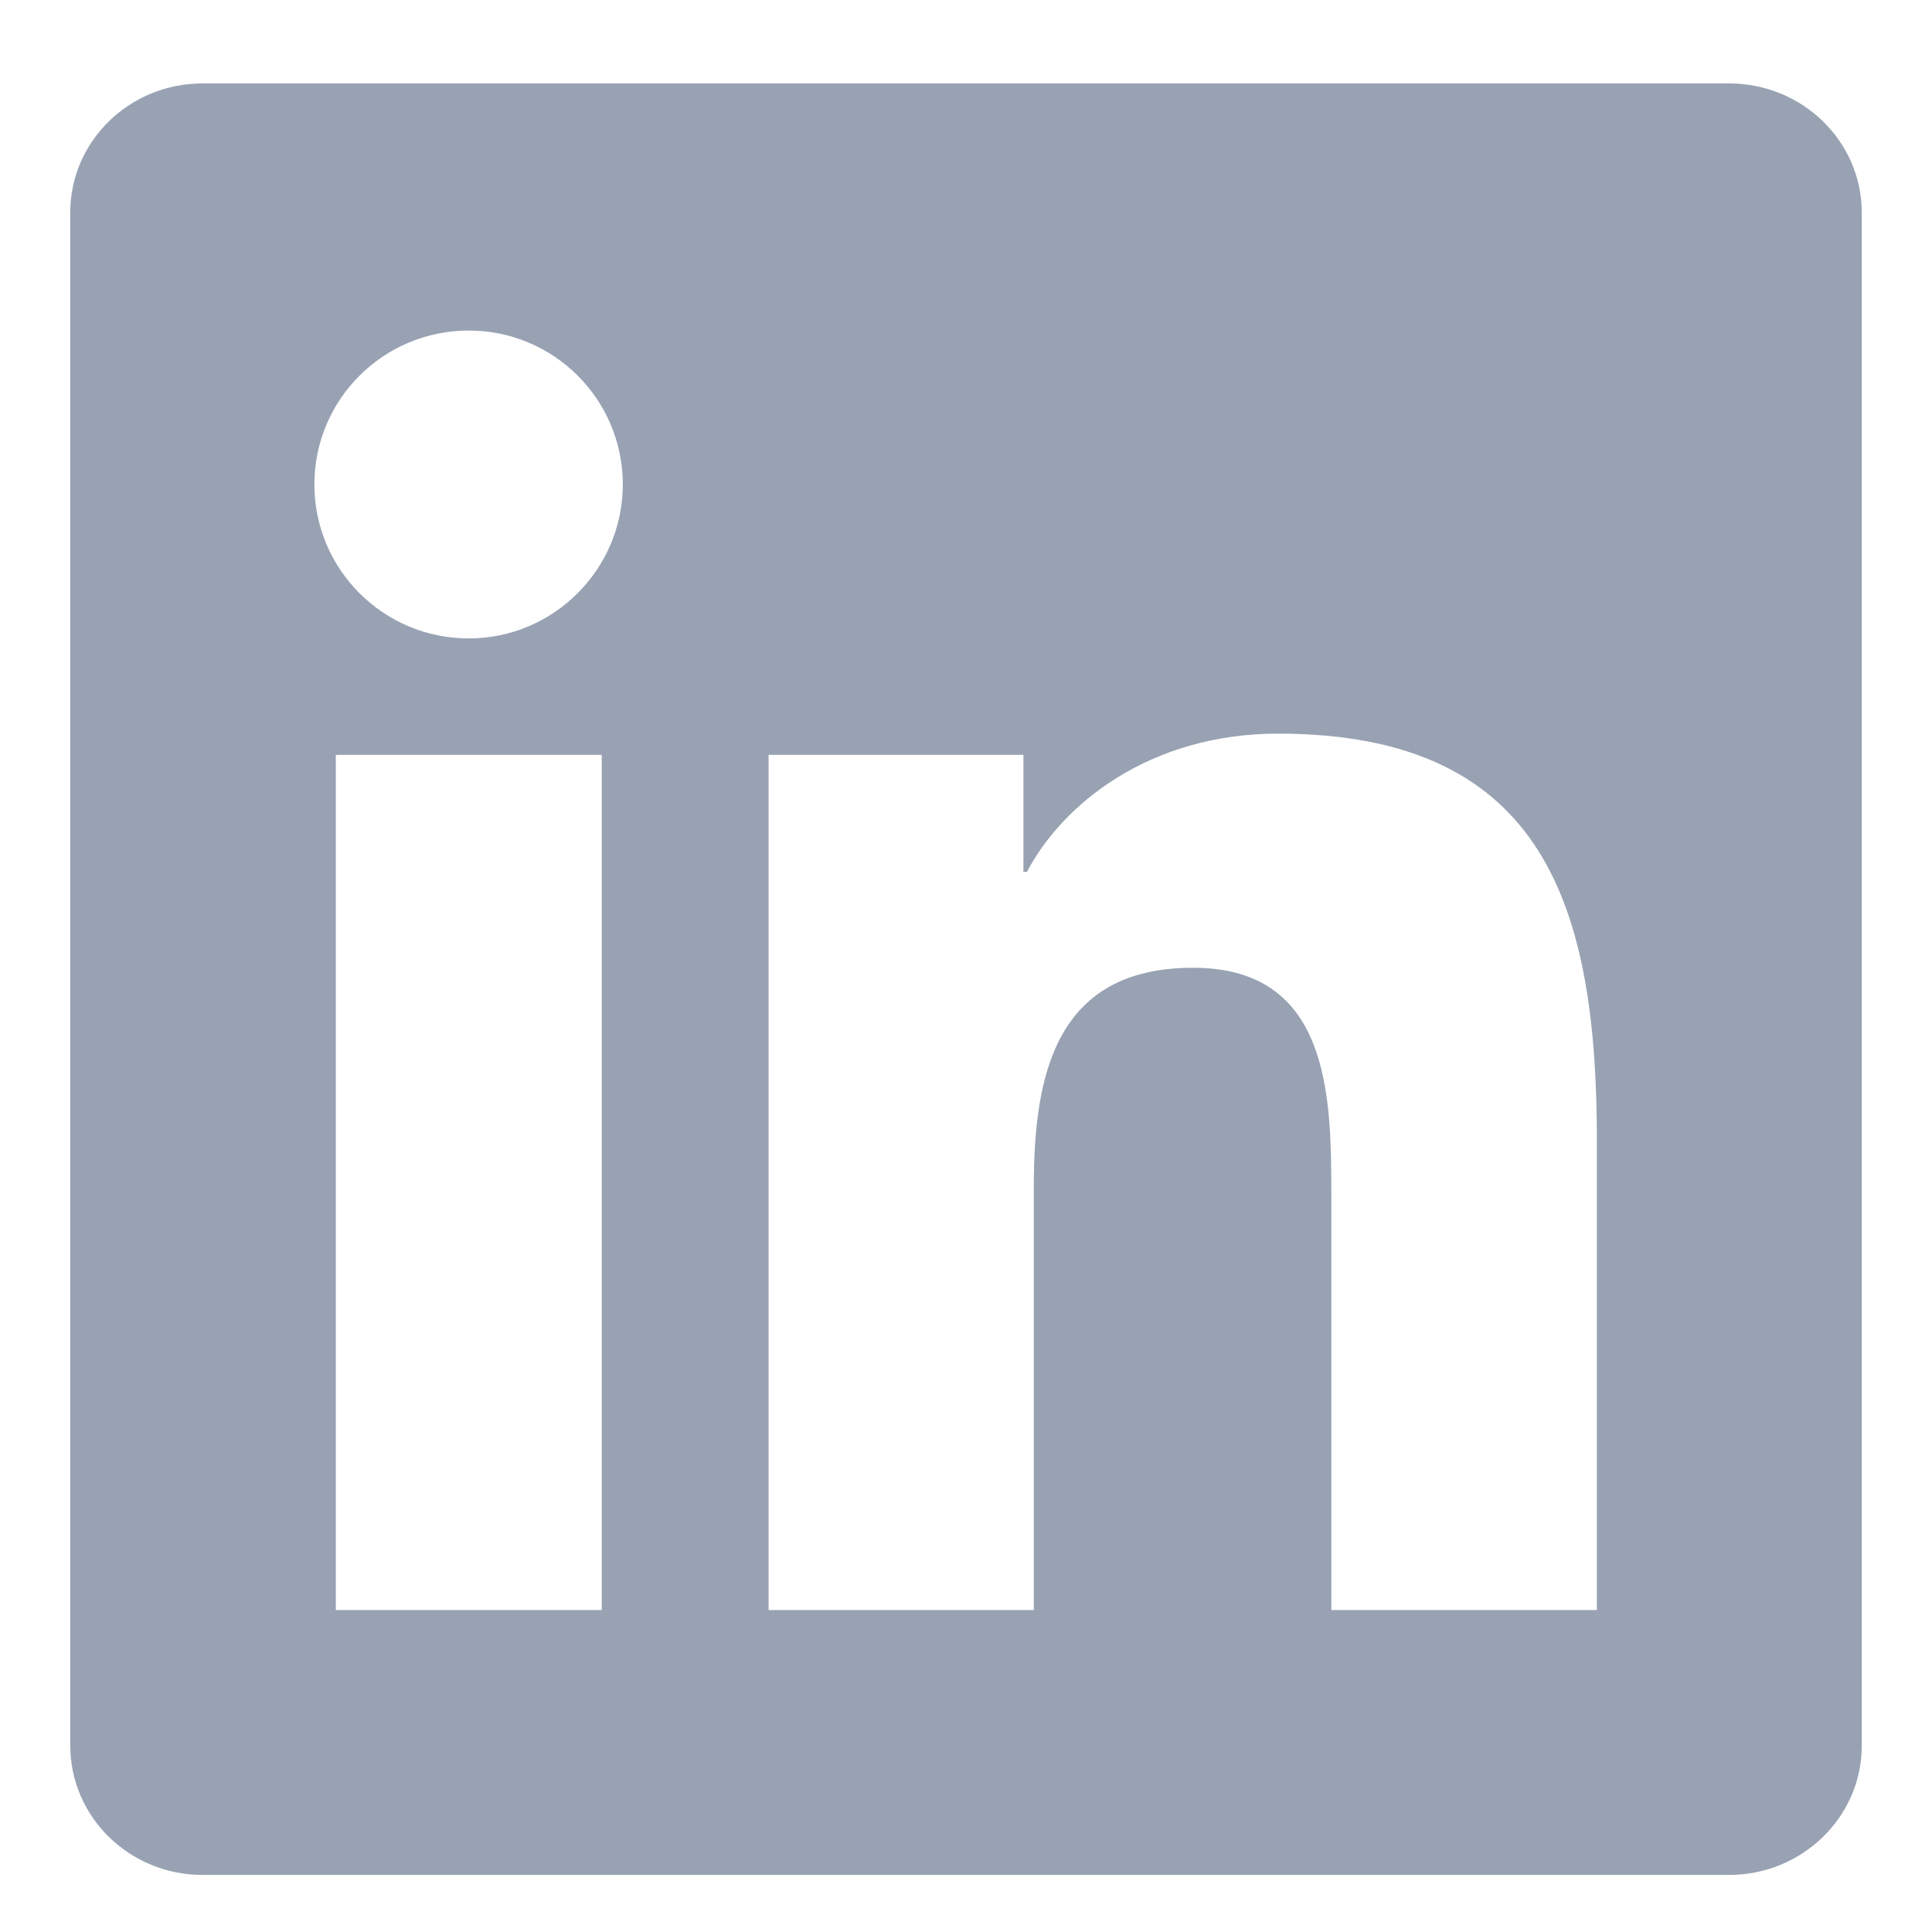<svg width="11" height="11" viewBox="0 0 11 11" fill="none" xmlns="http://www.w3.org/2000/svg">
<g clip-path="url(#clip0_1602_110)">
<path d="M9.845 0.475H1.153C0.737 0.475 0.4 0.804 0.4 1.21V9.938C0.4 10.345 0.737 10.675 1.153 10.675H9.845C10.261 10.675 10.6 10.345 10.6 9.94V1.21C10.6 0.804 10.261 0.475 9.845 0.475ZM3.426 9.167H1.912V4.298H3.426V9.167ZM2.669 3.635C2.183 3.635 1.79 3.242 1.79 2.758C1.79 2.274 2.183 1.882 2.669 1.882C3.153 1.882 3.546 2.274 3.546 2.758C3.546 3.24 3.153 3.635 2.669 3.635ZM9.092 9.167H7.58V6.801C7.58 6.237 7.57 5.51 6.793 5.51C6.006 5.51 5.886 6.125 5.886 6.761V9.167H4.376V4.298H5.827V4.964H5.847C6.048 4.581 6.542 4.177 7.277 4.177C8.809 4.177 9.092 5.185 9.092 6.496V9.167V9.167Z" fill="#98A2B3"/>
</g>
<defs>
<clipPath id="clip0_1602_110">
<rect width="10.2" height="10.2" fill="white" transform="translate(0.4 0.475)"/>
</clipPath>
</defs>
</svg>

